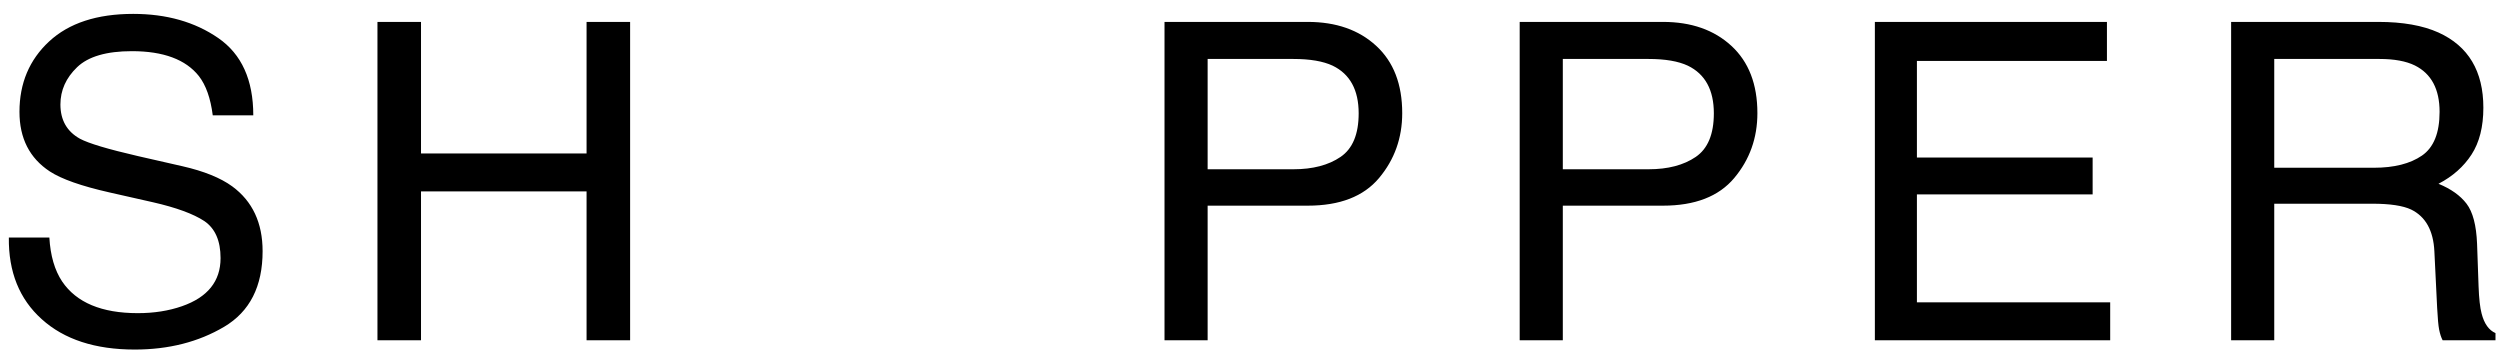<svg width="169" height="24" viewBox="0 0 169 24" fill="none" xmlns="http://www.w3.org/2000/svg">
<path fill-rule="evenodd" clip-rule="evenodd" d="M3.337 16.057C3.406 17.277 3.694 18.269 4.202 19.03C5.168 20.456 6.873 21.169 9.314 21.169C10.408 21.169 11.404 21.013 12.302 20.7C14.04 20.095 14.91 19.011 14.91 17.448C14.91 16.276 14.543 15.441 13.811 14.943C13.069 14.455 11.907 14.03 10.325 13.669L7.41 13.01C5.505 12.58 4.158 12.106 3.367 11.589C2 10.69 1.316 9.348 1.316 7.561C1.316 5.627 1.985 4.04 3.323 2.8C4.661 1.56 6.555 0.939 9.006 0.939C11.262 0.939 13.179 1.484 14.756 2.573C16.333 3.662 17.122 5.402 17.122 7.795H14.382C14.236 6.643 13.923 5.759 13.445 5.144C12.556 4.021 11.047 3.459 8.918 3.459C7.2 3.459 5.964 3.82 5.212 4.543C4.46 5.266 4.084 6.105 4.084 7.062C4.084 8.117 4.524 8.889 5.403 9.377C5.979 9.689 7.283 10.08 9.314 10.549L12.332 11.237C13.787 11.569 14.91 12.023 15.701 12.6C17.068 13.605 17.752 15.065 17.752 16.98C17.752 19.362 16.885 21.066 15.151 22.092C13.418 23.117 11.404 23.63 9.109 23.63C6.433 23.63 4.338 22.946 2.825 21.579C1.311 20.222 0.569 18.381 0.598 16.057H3.337ZM25.516 1.481H28.46V10.373H39.652V1.481H42.596V23H39.652V12.937H28.46V23H25.516V1.481ZM88.404 1.481H78.721V23H81.636V13.903H88.404C90.572 13.903 92.178 13.281 93.223 12.036C94.268 10.79 94.79 9.328 94.79 7.648C94.79 5.695 94.205 4.179 93.033 3.1C91.861 2.021 90.318 1.481 88.404 1.481ZM91.846 7.663C91.846 6.081 91.26 5.007 90.088 4.44C89.444 4.138 88.56 3.986 87.437 3.986H81.636V11.442H87.437C88.746 11.442 89.808 11.164 90.623 10.607C91.439 10.051 91.846 9.069 91.846 7.663ZM112.414 1.481H102.731V23H105.646V13.903H112.414C114.582 13.903 116.188 13.281 117.233 12.036C118.278 10.79 118.8 9.328 118.8 7.648C118.8 5.695 118.214 4.179 117.042 3.1C115.871 2.021 114.328 1.481 112.414 1.481ZM115.856 7.663C115.856 6.081 115.27 5.007 114.098 4.44C113.454 4.138 112.57 3.986 111.447 3.986H105.646V11.442H111.447C112.755 11.442 113.817 11.164 114.633 10.607C115.448 10.051 115.856 9.069 115.856 7.663ZM142.429 1.481H126.741V23H142.649V20.436H129.583V13.142H141.462V10.651H129.583V4.118H142.429V1.481ZM160.477 11.34C161.844 11.34 162.926 11.066 163.722 10.52C164.518 9.973 164.916 8.986 164.916 7.561C164.916 6.027 164.359 4.982 163.246 4.426C162.65 4.133 161.854 3.986 160.858 3.986H153.739V11.34H160.477ZM160.785 1.481H150.824V23H153.739V13.771H160.375C161.566 13.771 162.44 13.903 162.997 14.167C163.973 14.646 164.496 15.588 164.564 16.994L164.752 20.827C164.789 21.533 164.834 22.019 164.886 22.282C164.945 22.575 165.023 22.814 165.121 23H168.695V22.517C168.246 22.321 167.933 21.882 167.757 21.198C167.65 20.798 167.582 20.188 167.552 19.367L167.45 16.481C167.401 15.231 167.164 14.328 166.739 13.771C166.314 13.215 165.682 12.766 164.842 12.424C165.799 11.926 166.544 11.267 167.076 10.446C167.608 9.626 167.875 8.571 167.875 7.282C167.875 4.812 166.864 3.117 164.842 2.199C163.778 1.721 162.425 1.481 160.785 1.481Z" fill="black"/>
</svg>
